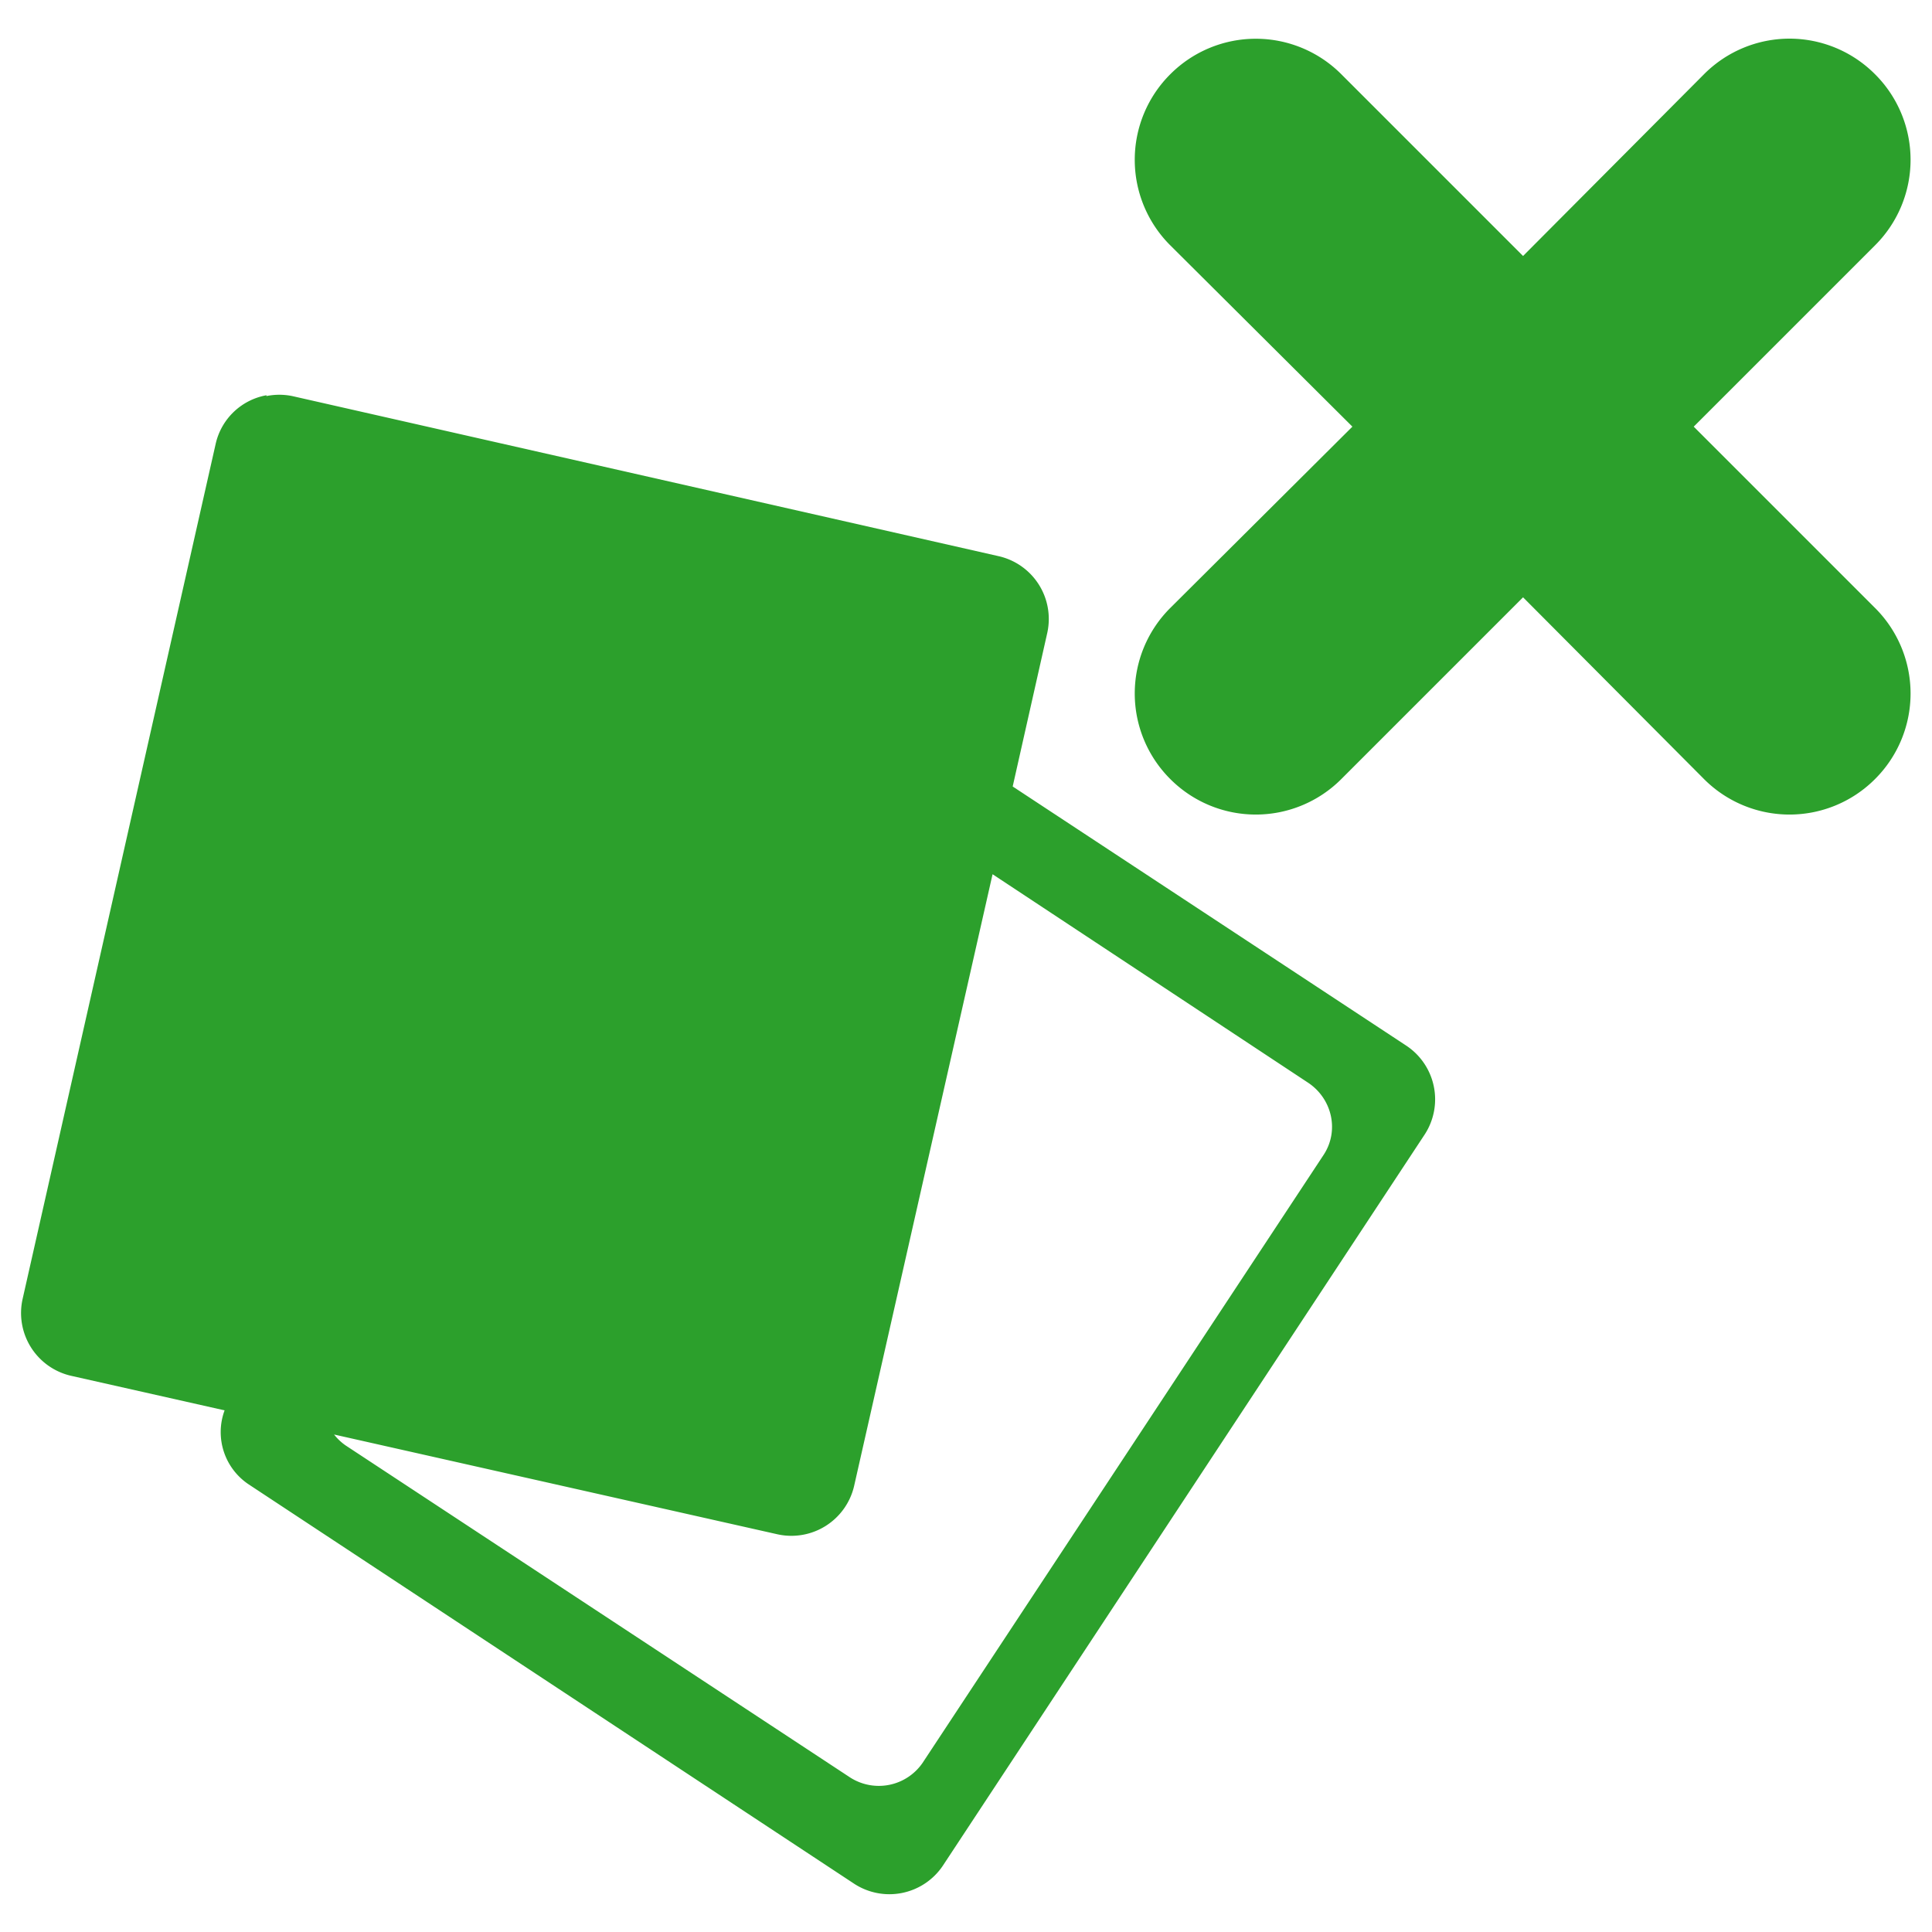 <svg xmlns="http://www.w3.org/2000/svg" viewBox="0 0 24 24"><path fill="#2ca02c" d="M22.23.48a1.5 1.5 0 0 0-1.06.44l-2.25 2.26L16.66.92a1.5 1.5 0 0 0-2.12 0 1.5 1.5 0 0 0 0 2.13L16.8 5.3l-2.26 2.25a1.5 1.5 0 0 0 0 2.13 1.5 1.5 0 0 0 2.12 0l2.26-2.26 2.25 2.26a1.5 1.5 0 0 0 2.12 0 1.5 1.5 0 0 0 0-2.13L21.04 5.3l2.25-2.25a1.5 1.5 0 0 0 0-2.13 1.5 1.5 0 0 0-1.06-.44zM3.31 4.91a.79.79 0 0 0-.63.6L.28 16.14a.8.8 0 0 0 .6.95l1.91.43a.78.78 0 0 0 .3.92l7.52 4.96a.8.8 0 0 0 1.1-.22l5.99-9.09a.8.8 0 0 0-.23-1.1l-4.89-3.22.43-1.91a.8.8 0 0 0-.6-.95L3.63 4.92a.8.8 0 0 0-.32 0zm9.02 5.95l3.92 2.59c.3.2.39.6.19.9l-4.98 7.55a.66.66 0 0 1-.9.18L4.3 17.96a.65.65 0 0 1-.15-.14l5.51 1.24a.8.8 0 0 0 .95-.6z"/></svg>
